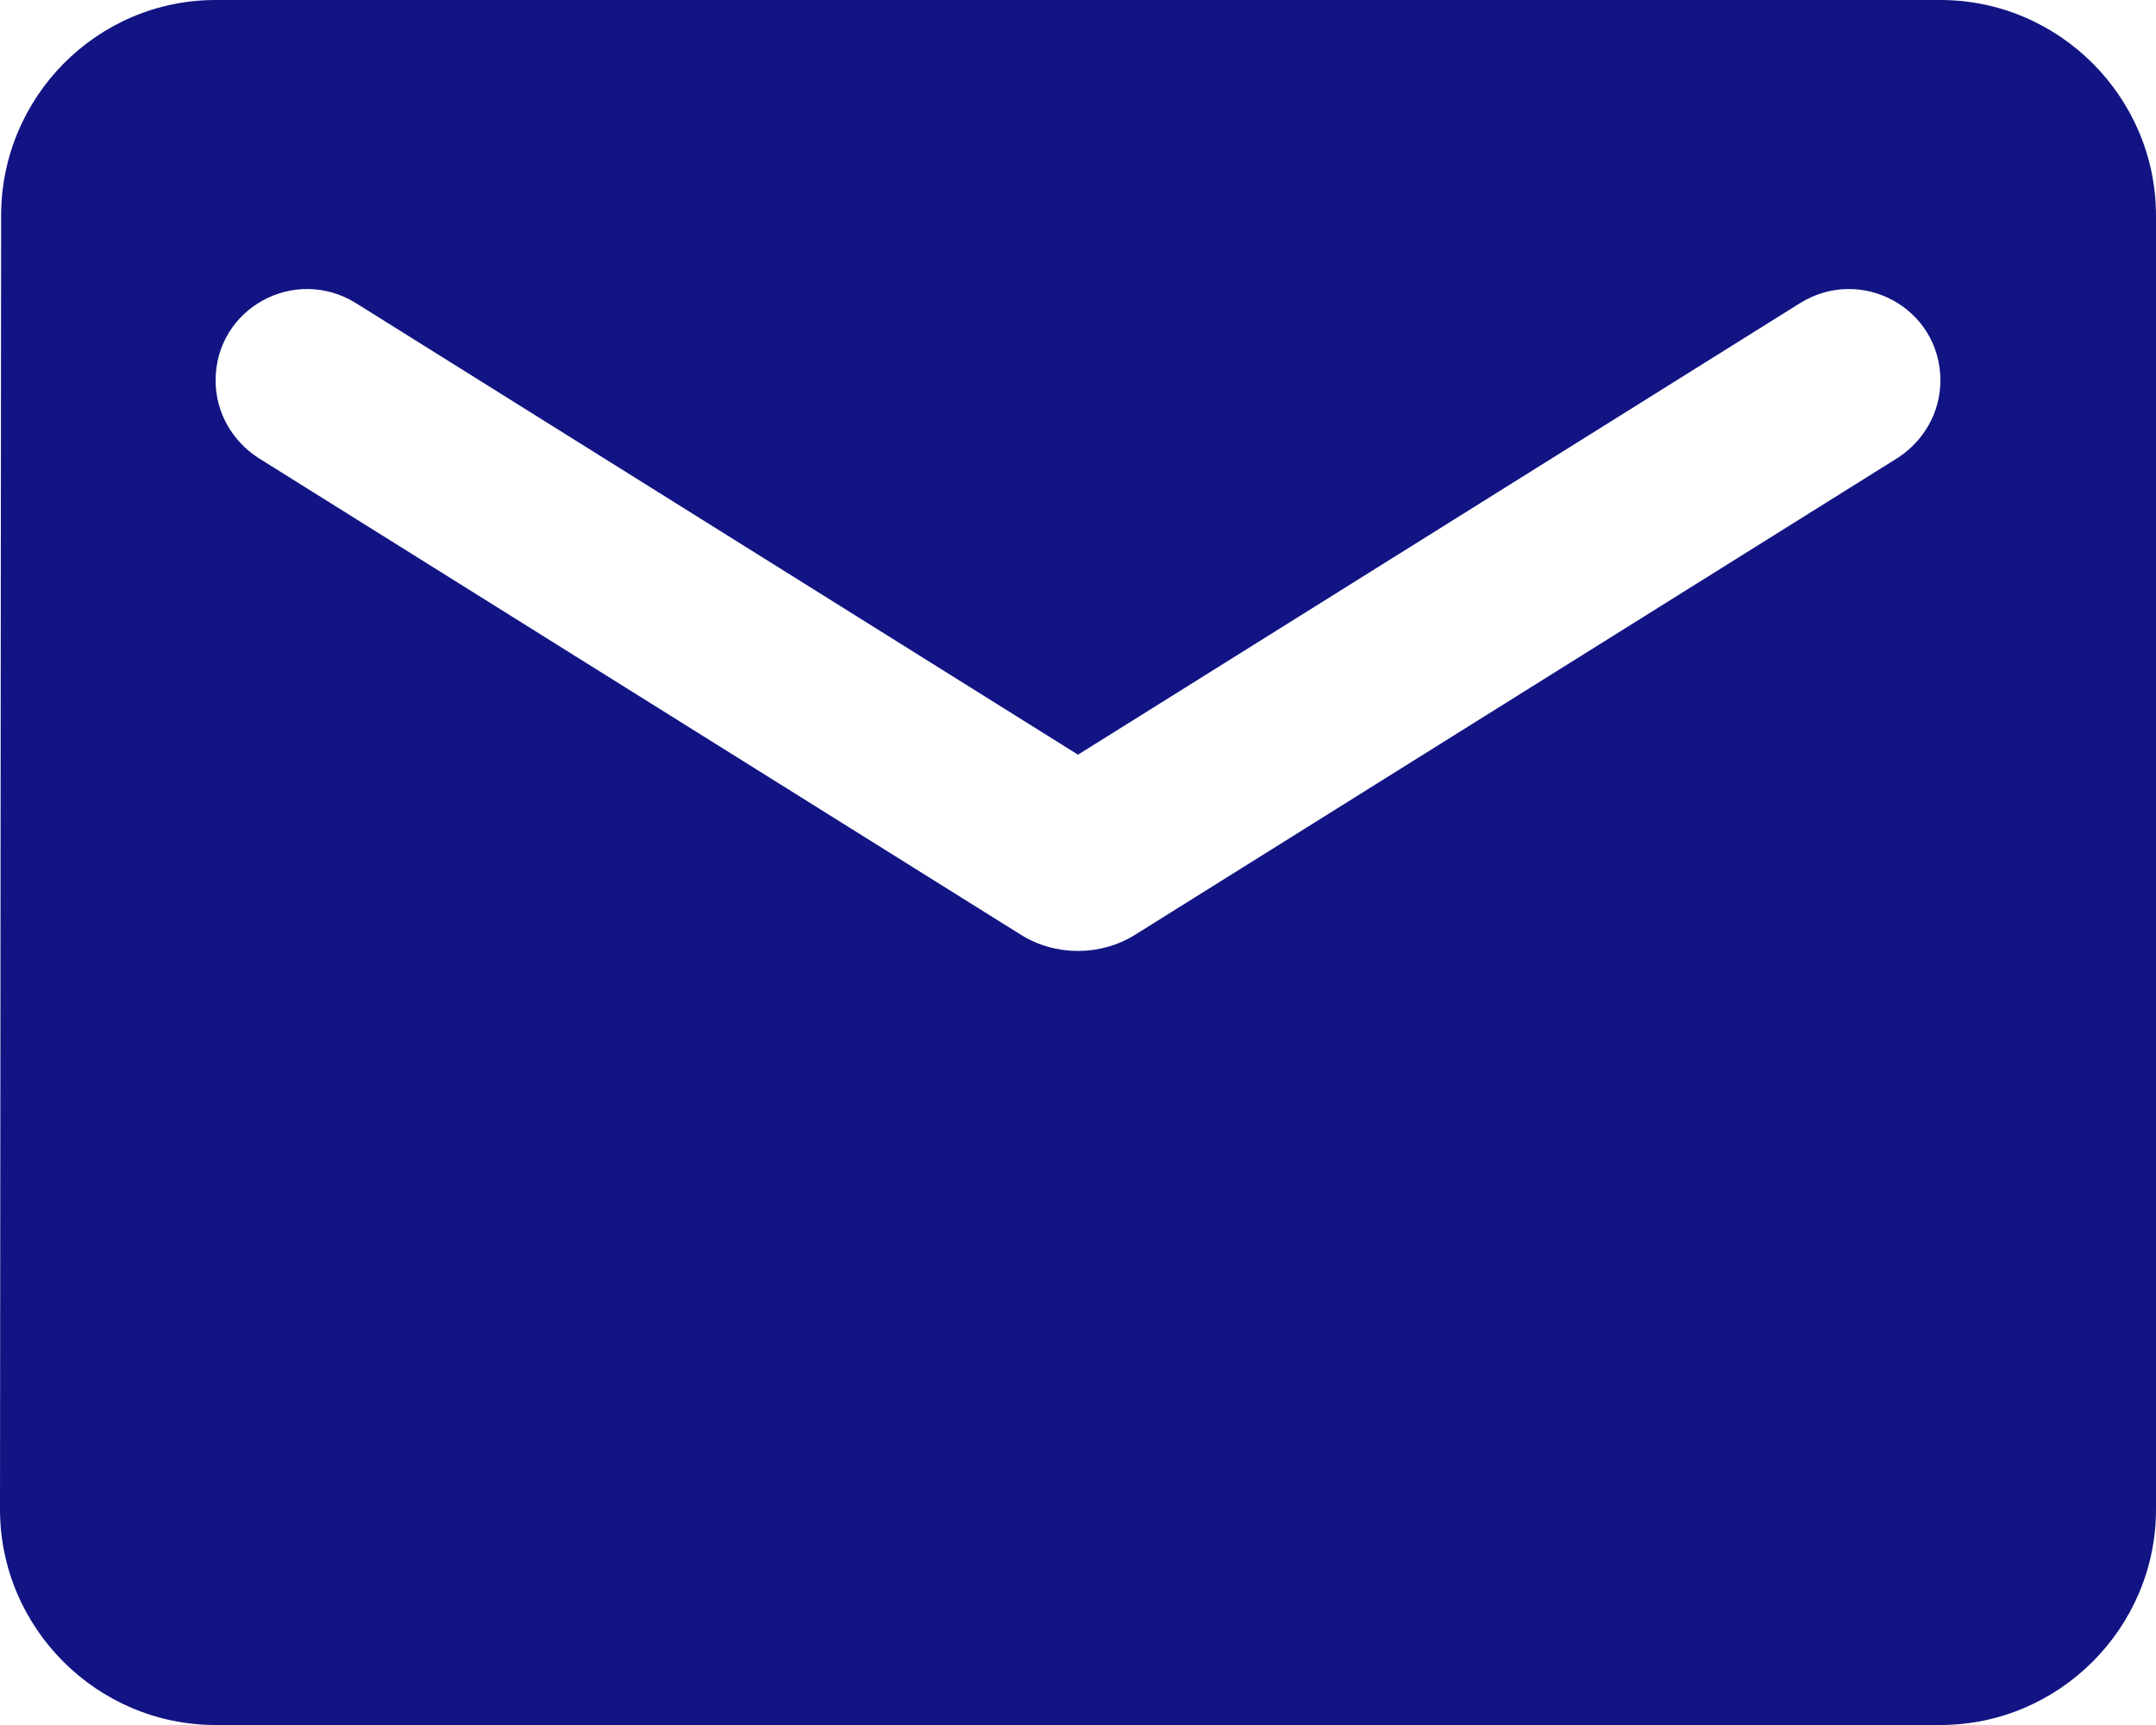 <svg width="25" height="20" viewBox="0 0 25 20" fill="none" xmlns="http://www.w3.org/2000/svg">
<path fill-rule="evenodd" clip-rule="evenodd" d="M22.5 0H2.5C1.125 0 0.013 1.125 0.013 2.5L0 17.5C0 18.875 1.125 20 2.5 20H22.5C23.875 20 25 18.875 25 17.5V2.5C25 1.125 23.875 0 22.5 0ZM22 5.312L13.162 10.838C12.762 11.088 12.238 11.088 11.838 10.838L3 5.312C2.688 5.112 2.5 4.775 2.5 4.412C2.5 3.575 3.413 3.075 4.125 3.513L12.5 8.75L20.875 3.513C21.587 3.075 22.5 3.575 22.5 4.412C22.5 4.775 22.312 5.112 22 5.312Z" fill="#121483"/>
</svg>
